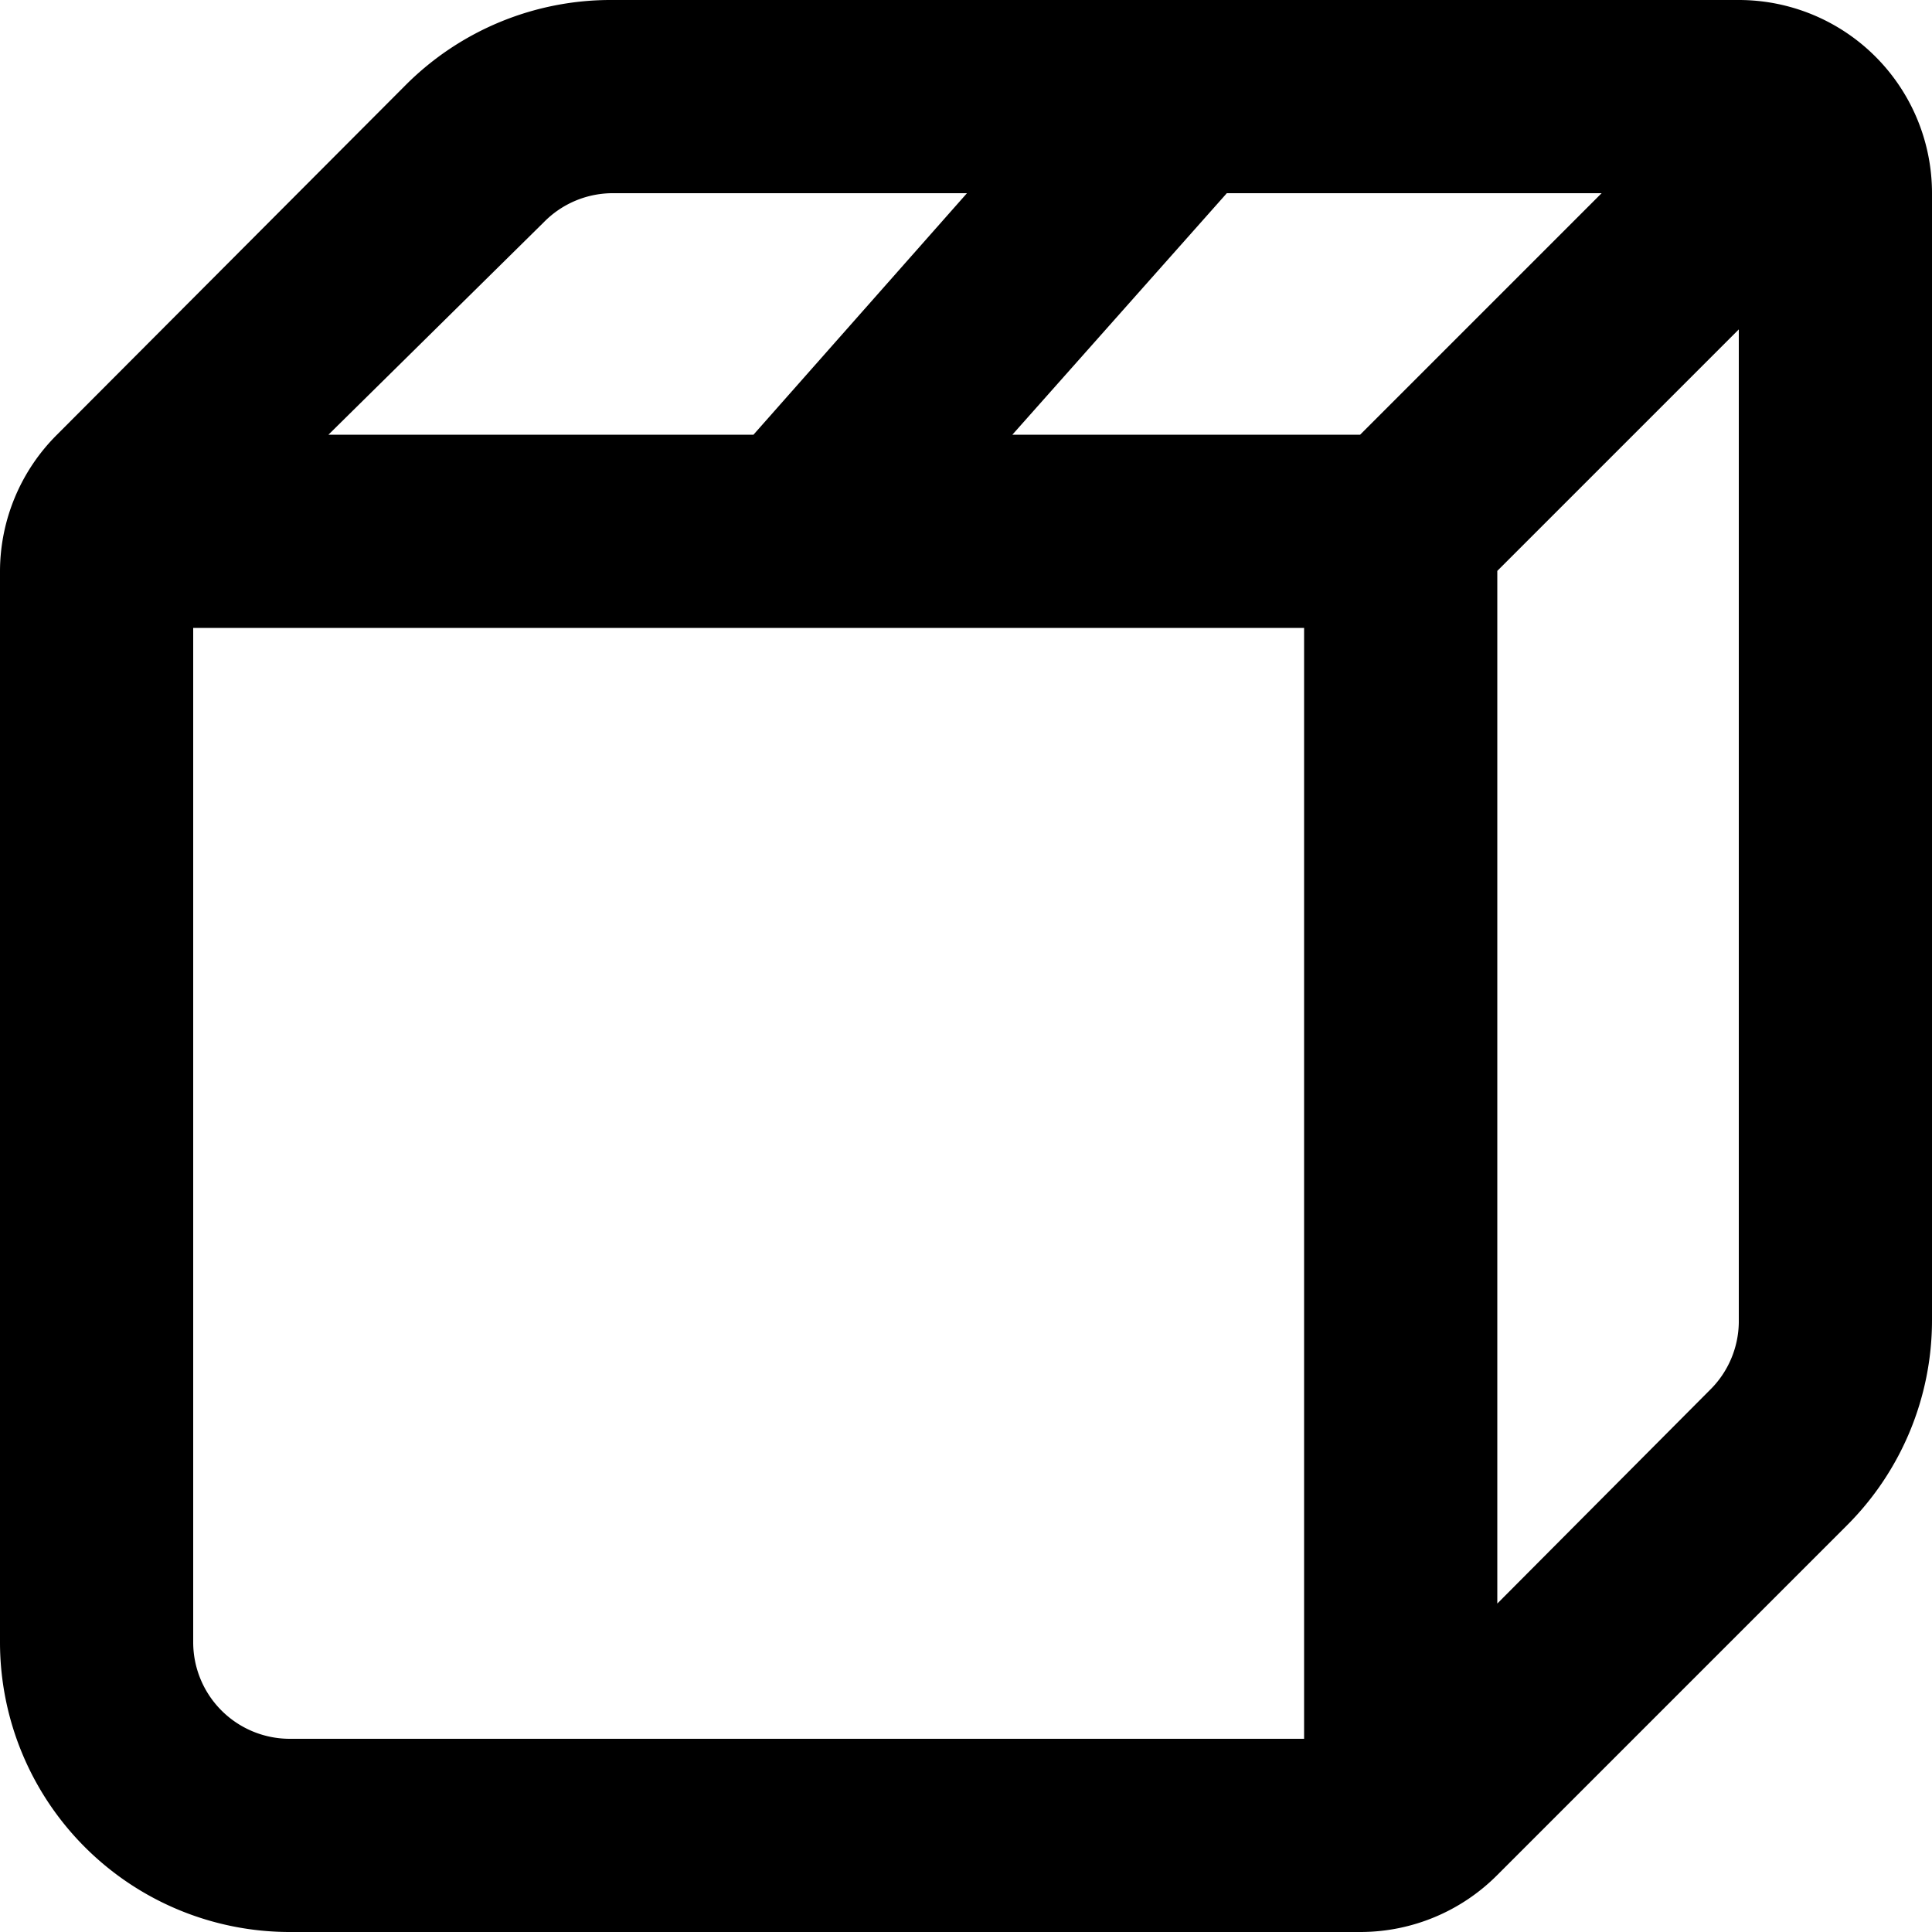 <svg xmlns="http://www.w3.org/2000/svg" viewBox="0 0 20 20" fill="currentColor"><path fill-rule="evenodd" d="M6.33 2a1 1 0 0 0-.7.3L3.4 4.5h4.4L10.01 2h-3.7Zm6.37 0-2.22 2.5h3.6l2.5-2.5H12.7ZM18 3.41l-2.5 2.5V16.6l2.2-2.21a1 1 0 0 0 .3-.7V3.4ZM13.5 18V6.5H2V17a1 1 0 0 0 1 1h10.5ZM4.2.88A3 3 0 0 1 6.34 0H18a2 2 0 0 1 2 2v11.67a3 3 0 0 1-.88 2.12l-3.62 3.62a2 2 0 0 1-1.41.59H3a3 3 0 0 1-3-3V5.91A2 2 0 0 1 .59 4.5L4.2.88Z"/></svg>